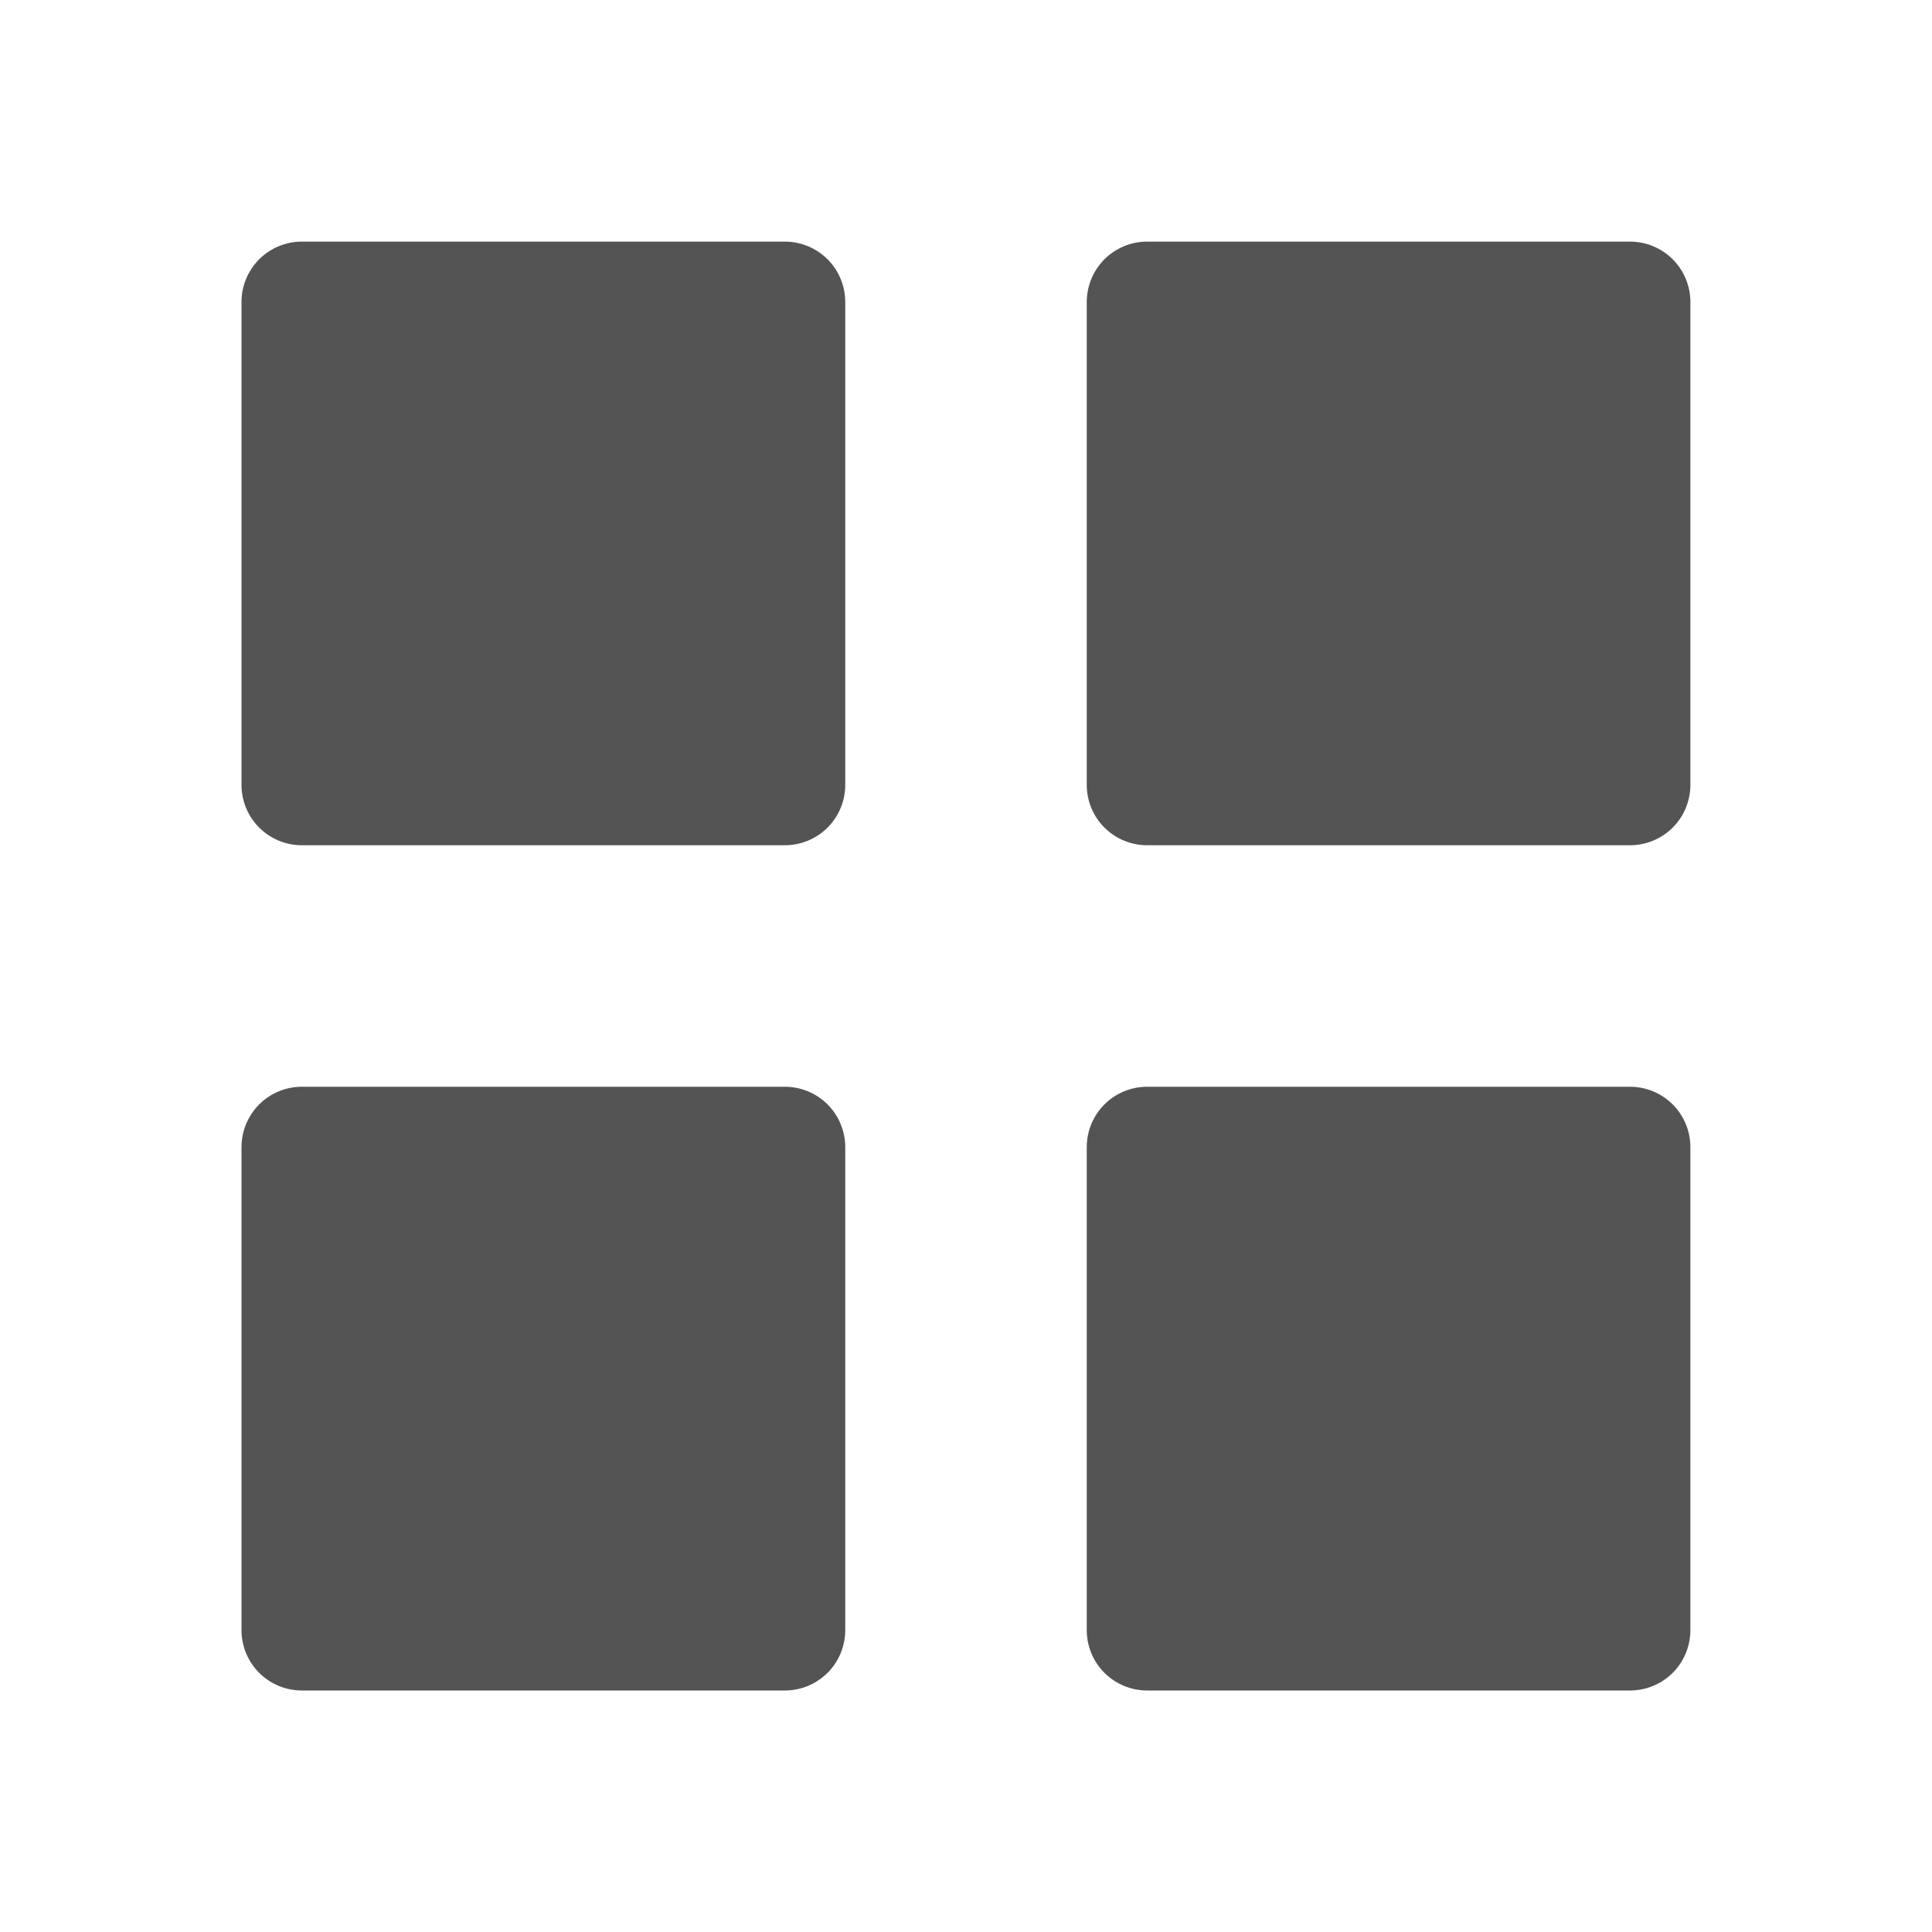 <svg width="34" height="34" viewBox="0 0 34 34" fill="none" xmlns="http://www.w3.org/2000/svg">
<g id="ep:menu">
<path id="Vector" d="M5.312 14.875C5.031 14.875 4.76 14.763 4.561 14.564C4.362 14.365 4.25 14.094 4.25 13.812V5.315C4.25 5.033 4.362 4.763 4.561 4.563C4.76 4.364 5.031 4.252 5.312 4.252H13.812C14.094 4.252 14.364 4.364 14.564 4.563C14.763 4.763 14.875 5.033 14.875 5.315V13.812C14.875 14.094 14.763 14.365 14.564 14.564C14.364 14.763 14.094 14.875 13.812 14.875H5.312ZM20.188 14.875C19.906 14.875 19.636 14.763 19.436 14.564C19.237 14.365 19.125 14.094 19.125 13.812V5.315C19.125 5.033 19.237 4.763 19.436 4.563C19.636 4.364 19.906 4.252 20.188 4.252H28.685C28.967 4.252 29.237 4.364 29.437 4.563C29.636 4.763 29.748 5.033 29.748 5.315V13.812C29.748 14.094 29.636 14.365 29.437 14.564C29.237 14.763 28.967 14.875 28.685 14.875H20.188ZM5.312 29.75C5.031 29.75 4.76 29.638 4.561 29.439C4.362 29.24 4.25 28.969 4.25 28.688V20.188C4.25 19.906 4.362 19.636 4.561 19.436C4.76 19.237 5.031 19.125 5.312 19.125H13.812C14.094 19.125 14.364 19.237 14.564 19.436C14.763 19.636 14.875 19.906 14.875 20.188V28.688C14.875 28.969 14.763 29.24 14.564 29.439C14.364 29.638 14.094 29.75 13.812 29.75H5.312ZM20.188 29.75C19.906 29.75 19.636 29.638 19.436 29.439C19.237 29.24 19.125 28.969 19.125 28.688V20.188C19.125 19.906 19.237 19.636 19.436 19.436C19.636 19.237 19.906 19.125 20.188 19.125H28.685C28.967 19.125 29.237 19.237 29.437 19.436C29.636 19.636 29.748 19.906 29.748 20.188V28.688C29.748 28.969 29.636 29.24 29.437 29.439C29.237 29.638 28.967 29.75 28.685 29.75H20.188Z" fill="#545454"/>
</g>
</svg>
